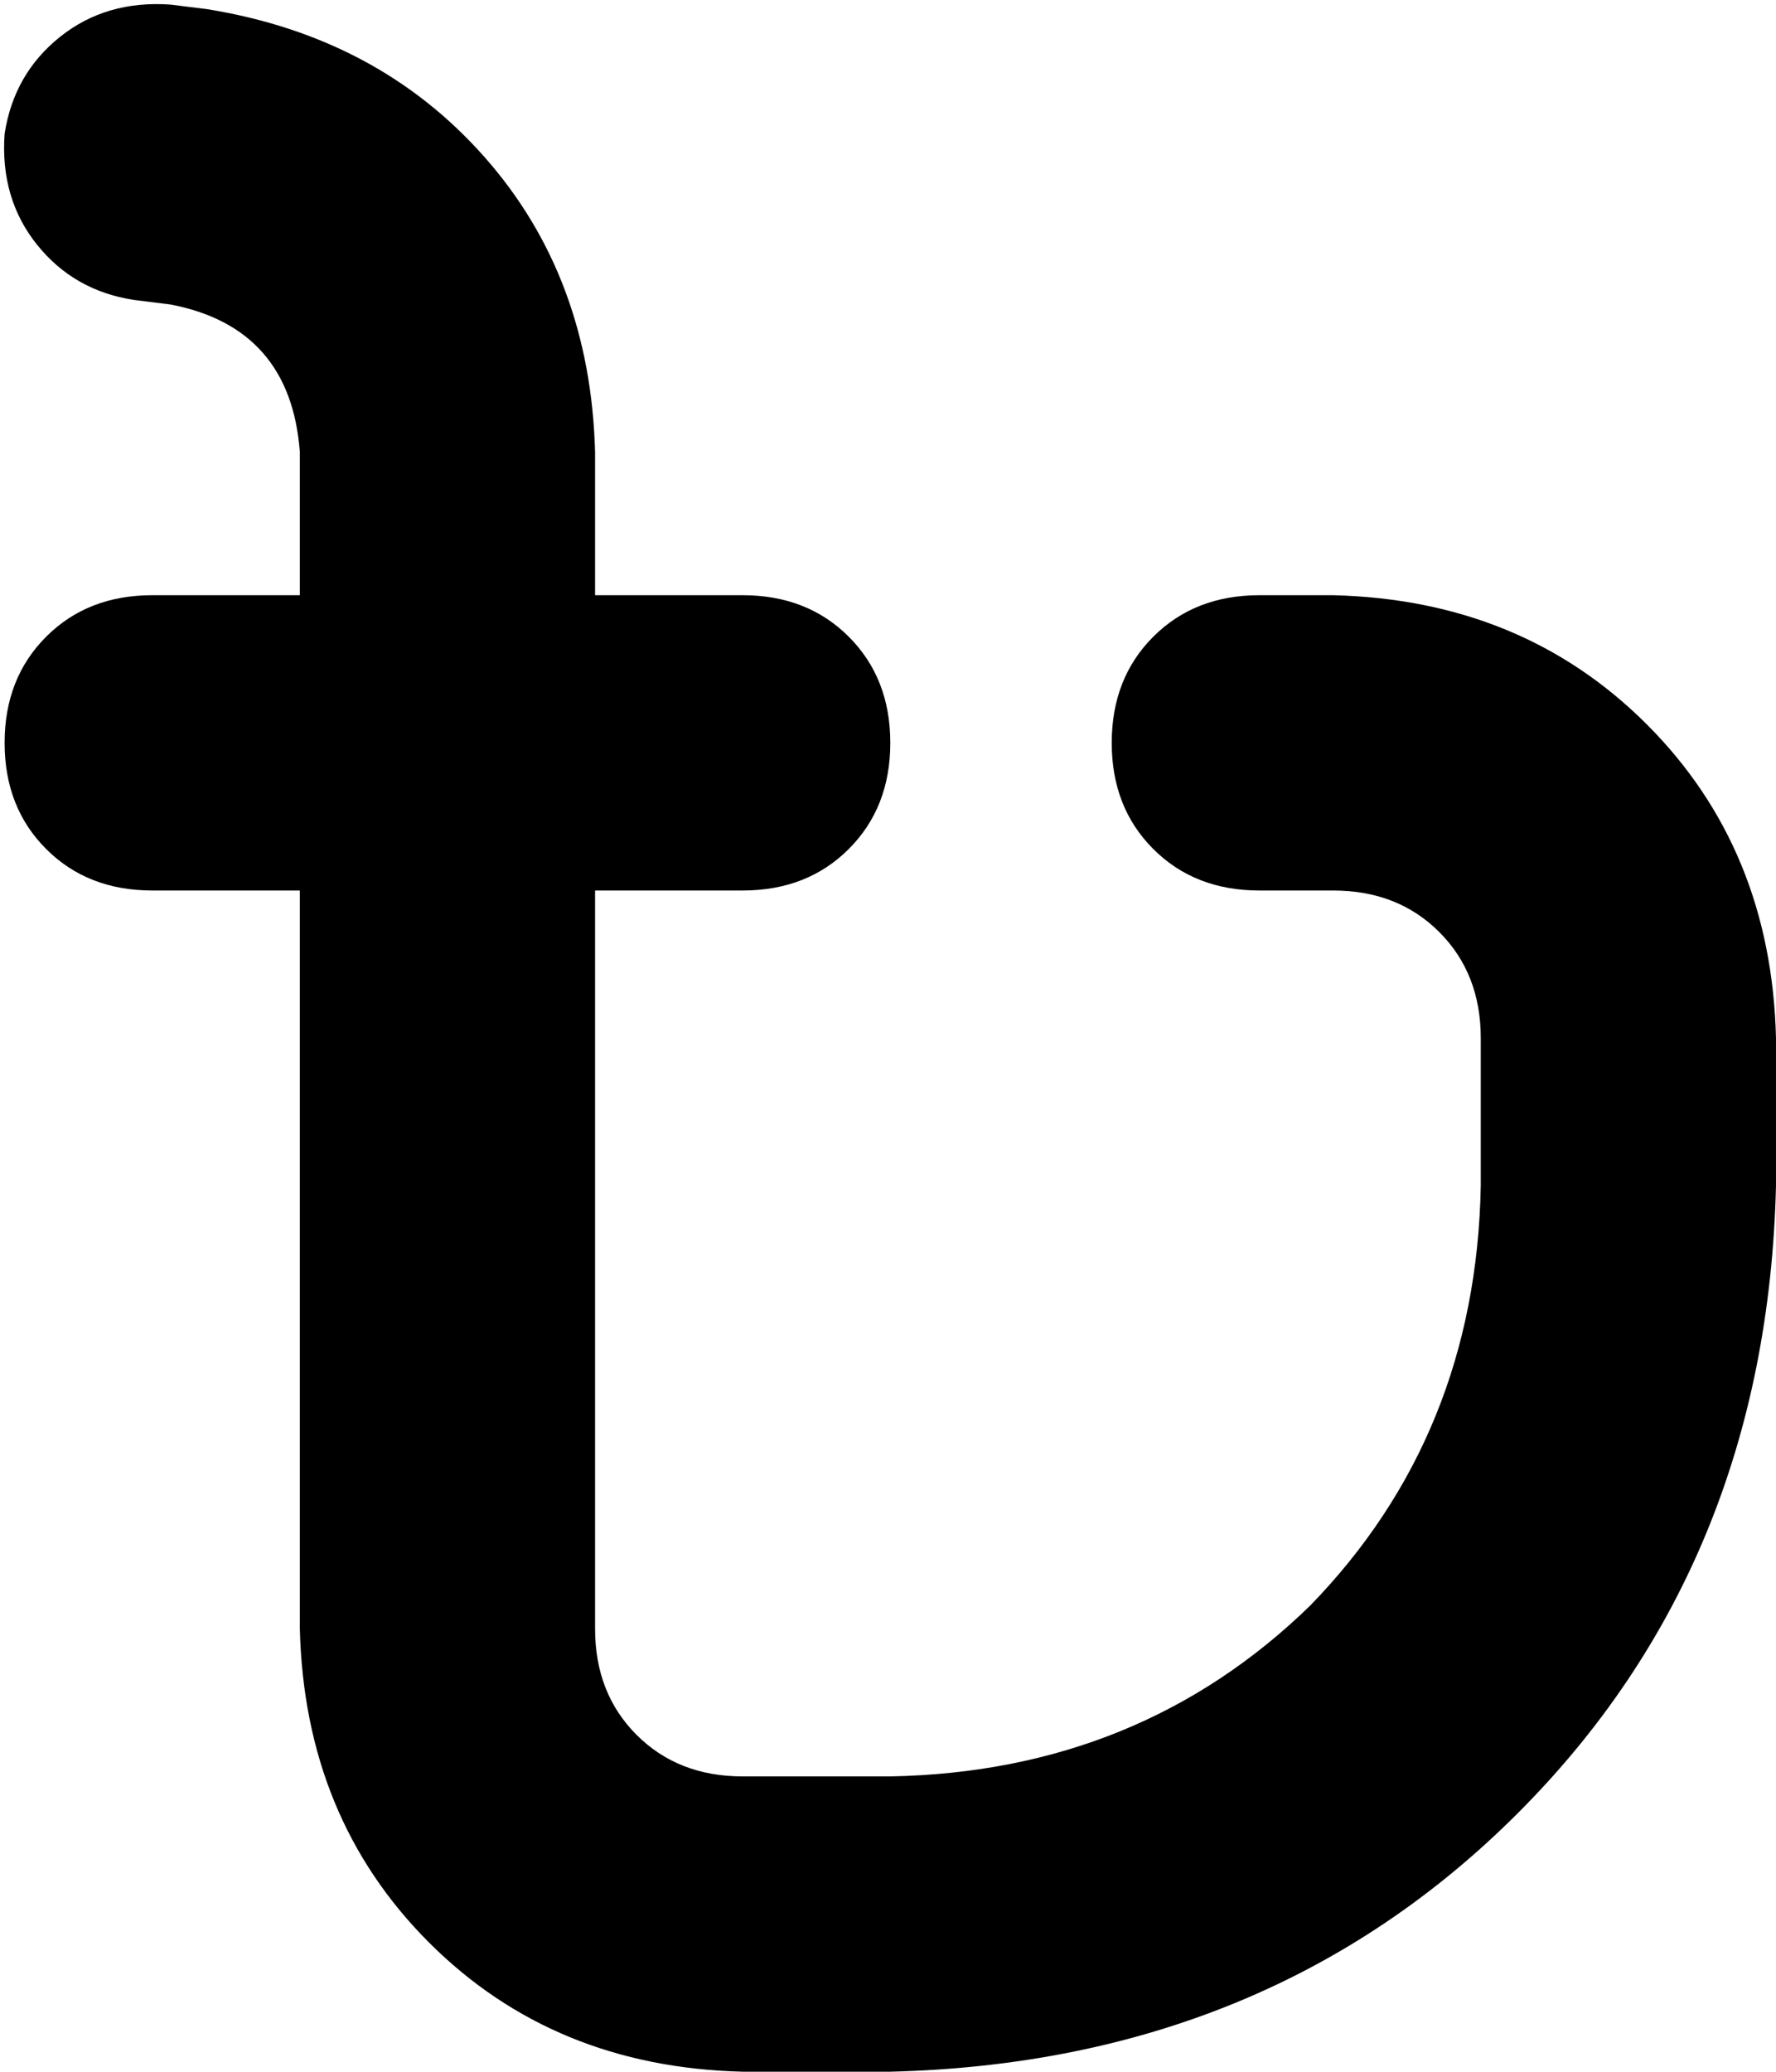 <svg xmlns="http://www.w3.org/2000/svg" viewBox="0 0 385 449">
    <path d="M 37 1 Q 23 0 13 8 L 13 8 Q 3 16 1 29 Q 0 43 8 53 Q 16 63 29 65 L 37 66 Q 63 71 65 98 L 65 129 L 33 129 Q 19 129 10 138 Q 1 147 1 161 Q 1 175 10 184 Q 19 193 33 193 L 65 193 L 65 353 Q 66 394 93 421 Q 120 448 161 449 L 193 449 Q 275 447 329 393 Q 383 339 385 257 L 385 225 Q 384 184 357 157 Q 330 130 289 129 L 273 129 Q 259 129 250 138 Q 241 147 241 161 Q 241 175 250 184 Q 259 193 273 193 L 289 193 Q 303 193 312 202 Q 321 211 321 225 L 321 257 Q 320 311 284 348 Q 247 384 193 385 L 161 385 Q 147 385 138 376 Q 129 367 129 353 L 129 193 L 161 193 Q 175 193 184 184 Q 193 175 193 161 Q 193 147 184 138 Q 175 129 161 129 L 129 129 L 129 98 Q 128 60 105 34 Q 82 8 45 2 L 37 1 L 37 1 Z"/>
</svg>
